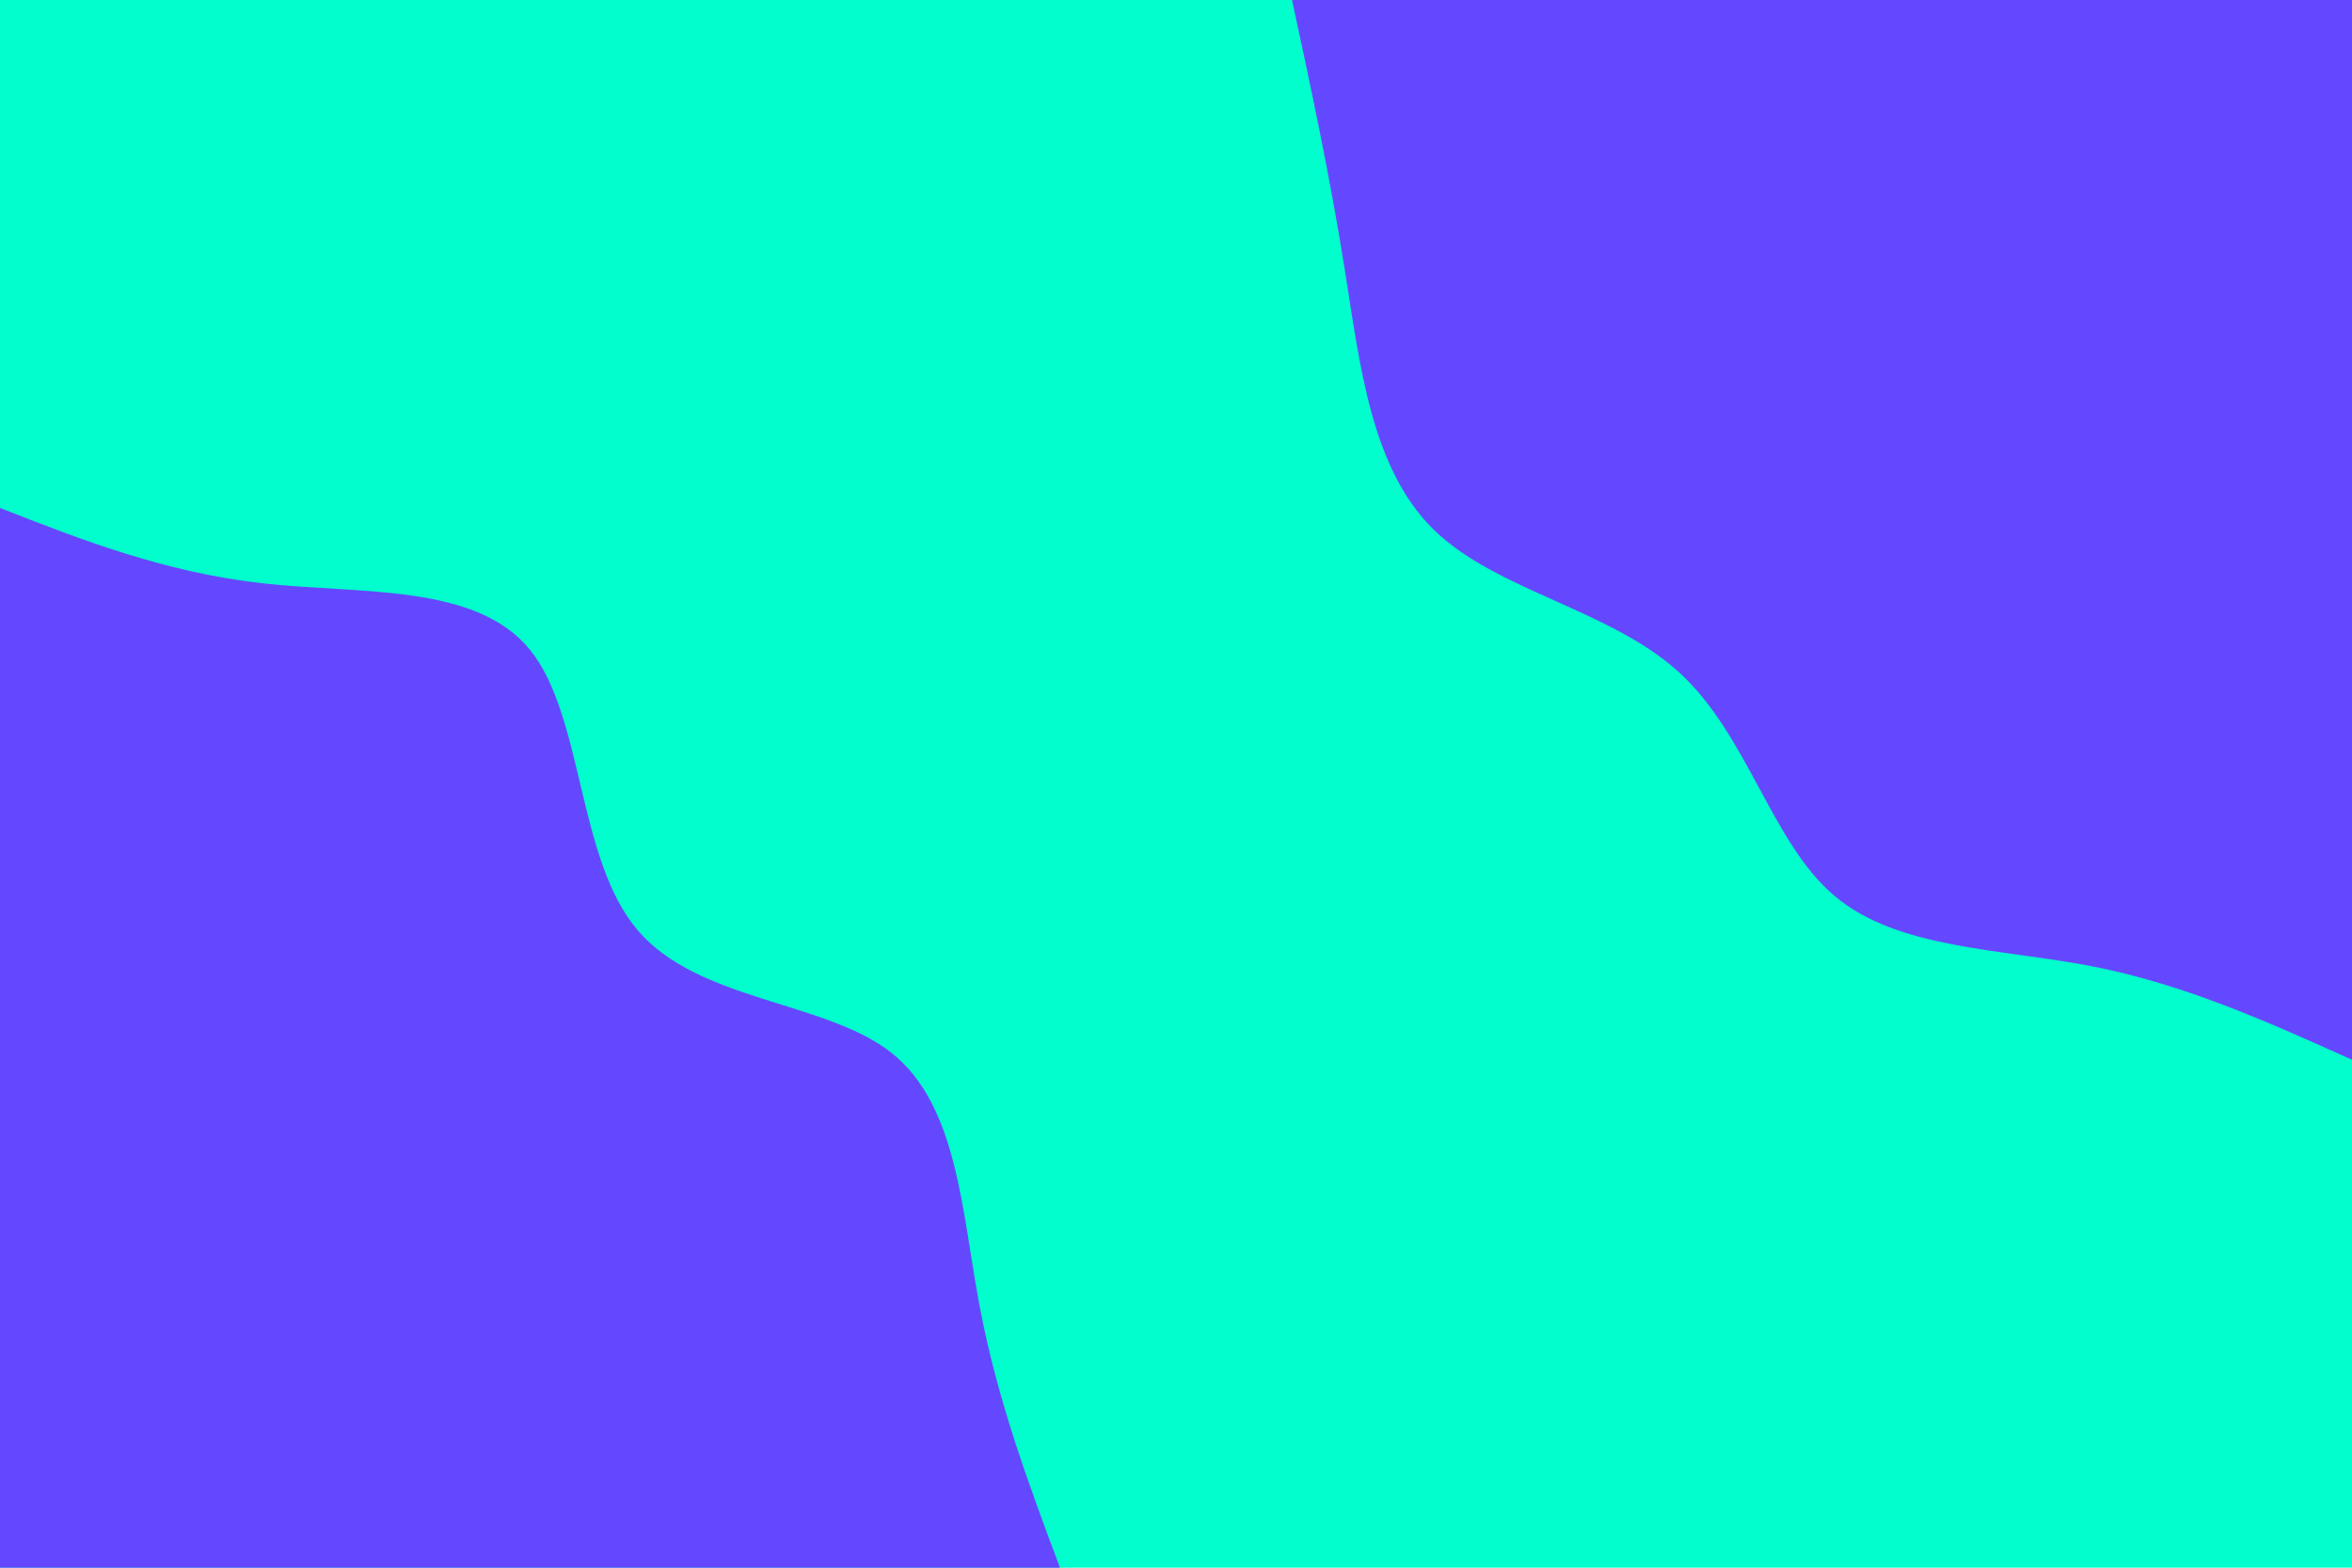 <svg id="visual" viewBox="0 0 900 600" width="900" height="600" xmlns="http://www.w3.org/2000/svg" xmlns:xlink="http://www.w3.org/1999/xlink" version="1.1"><rect x="0" y="0" width="900" height="600" fill="#00ffcc"></rect><defs><linearGradient id="grad1_0" x1="33.3%" y1="0%" x2="100%" y2="100%"><stop offset="20%" stop-color="#00ffcc" stop-opacity="1"></stop><stop offset="80%" stop-color="#00ffcc" stop-opacity="1"></stop></linearGradient></defs><defs><linearGradient id="grad2_0" x1="0%" y1="0%" x2="66.7%" y2="100%"><stop offset="20%" stop-color="#00ffcc" stop-opacity="1"></stop><stop offset="80%" stop-color="#00ffcc" stop-opacity="1"></stop></linearGradient></defs><g transform="translate(900, 0)"><path d="M0 405.6C-31.8 391.3 -63.6 376.9 -99.1 369.9C-134.6 363 -173.9 363.3 -198 342.9C-222.1 322.6 -231.1 281.5 -257.4 257.4C-283.7 233.3 -327.3 226.2 -351.3 202.8C-375.3 179.4 -379.6 139.8 -385.4 103.3C-391.2 66.8 -398.4 33.4 -405.6 0L0 0Z" fill="#6448ff"></path></g><g transform="translate(0, 600)"><path d="M0 -405.6C31.6 -393.2 63.3 -380.9 100.9 -376.7C138.6 -372.6 182.3 -376.6 202.8 -351.3C223.4 -325.9 220.8 -271.2 244 -244C267.1 -216.7 316 -217 341.2 -197C366.4 -177 368 -136.6 374.8 -100.4C381.6 -64.2 393.6 -32.1 405.6 0L0 0Z" fill="#6448ff"></path></g></svg>